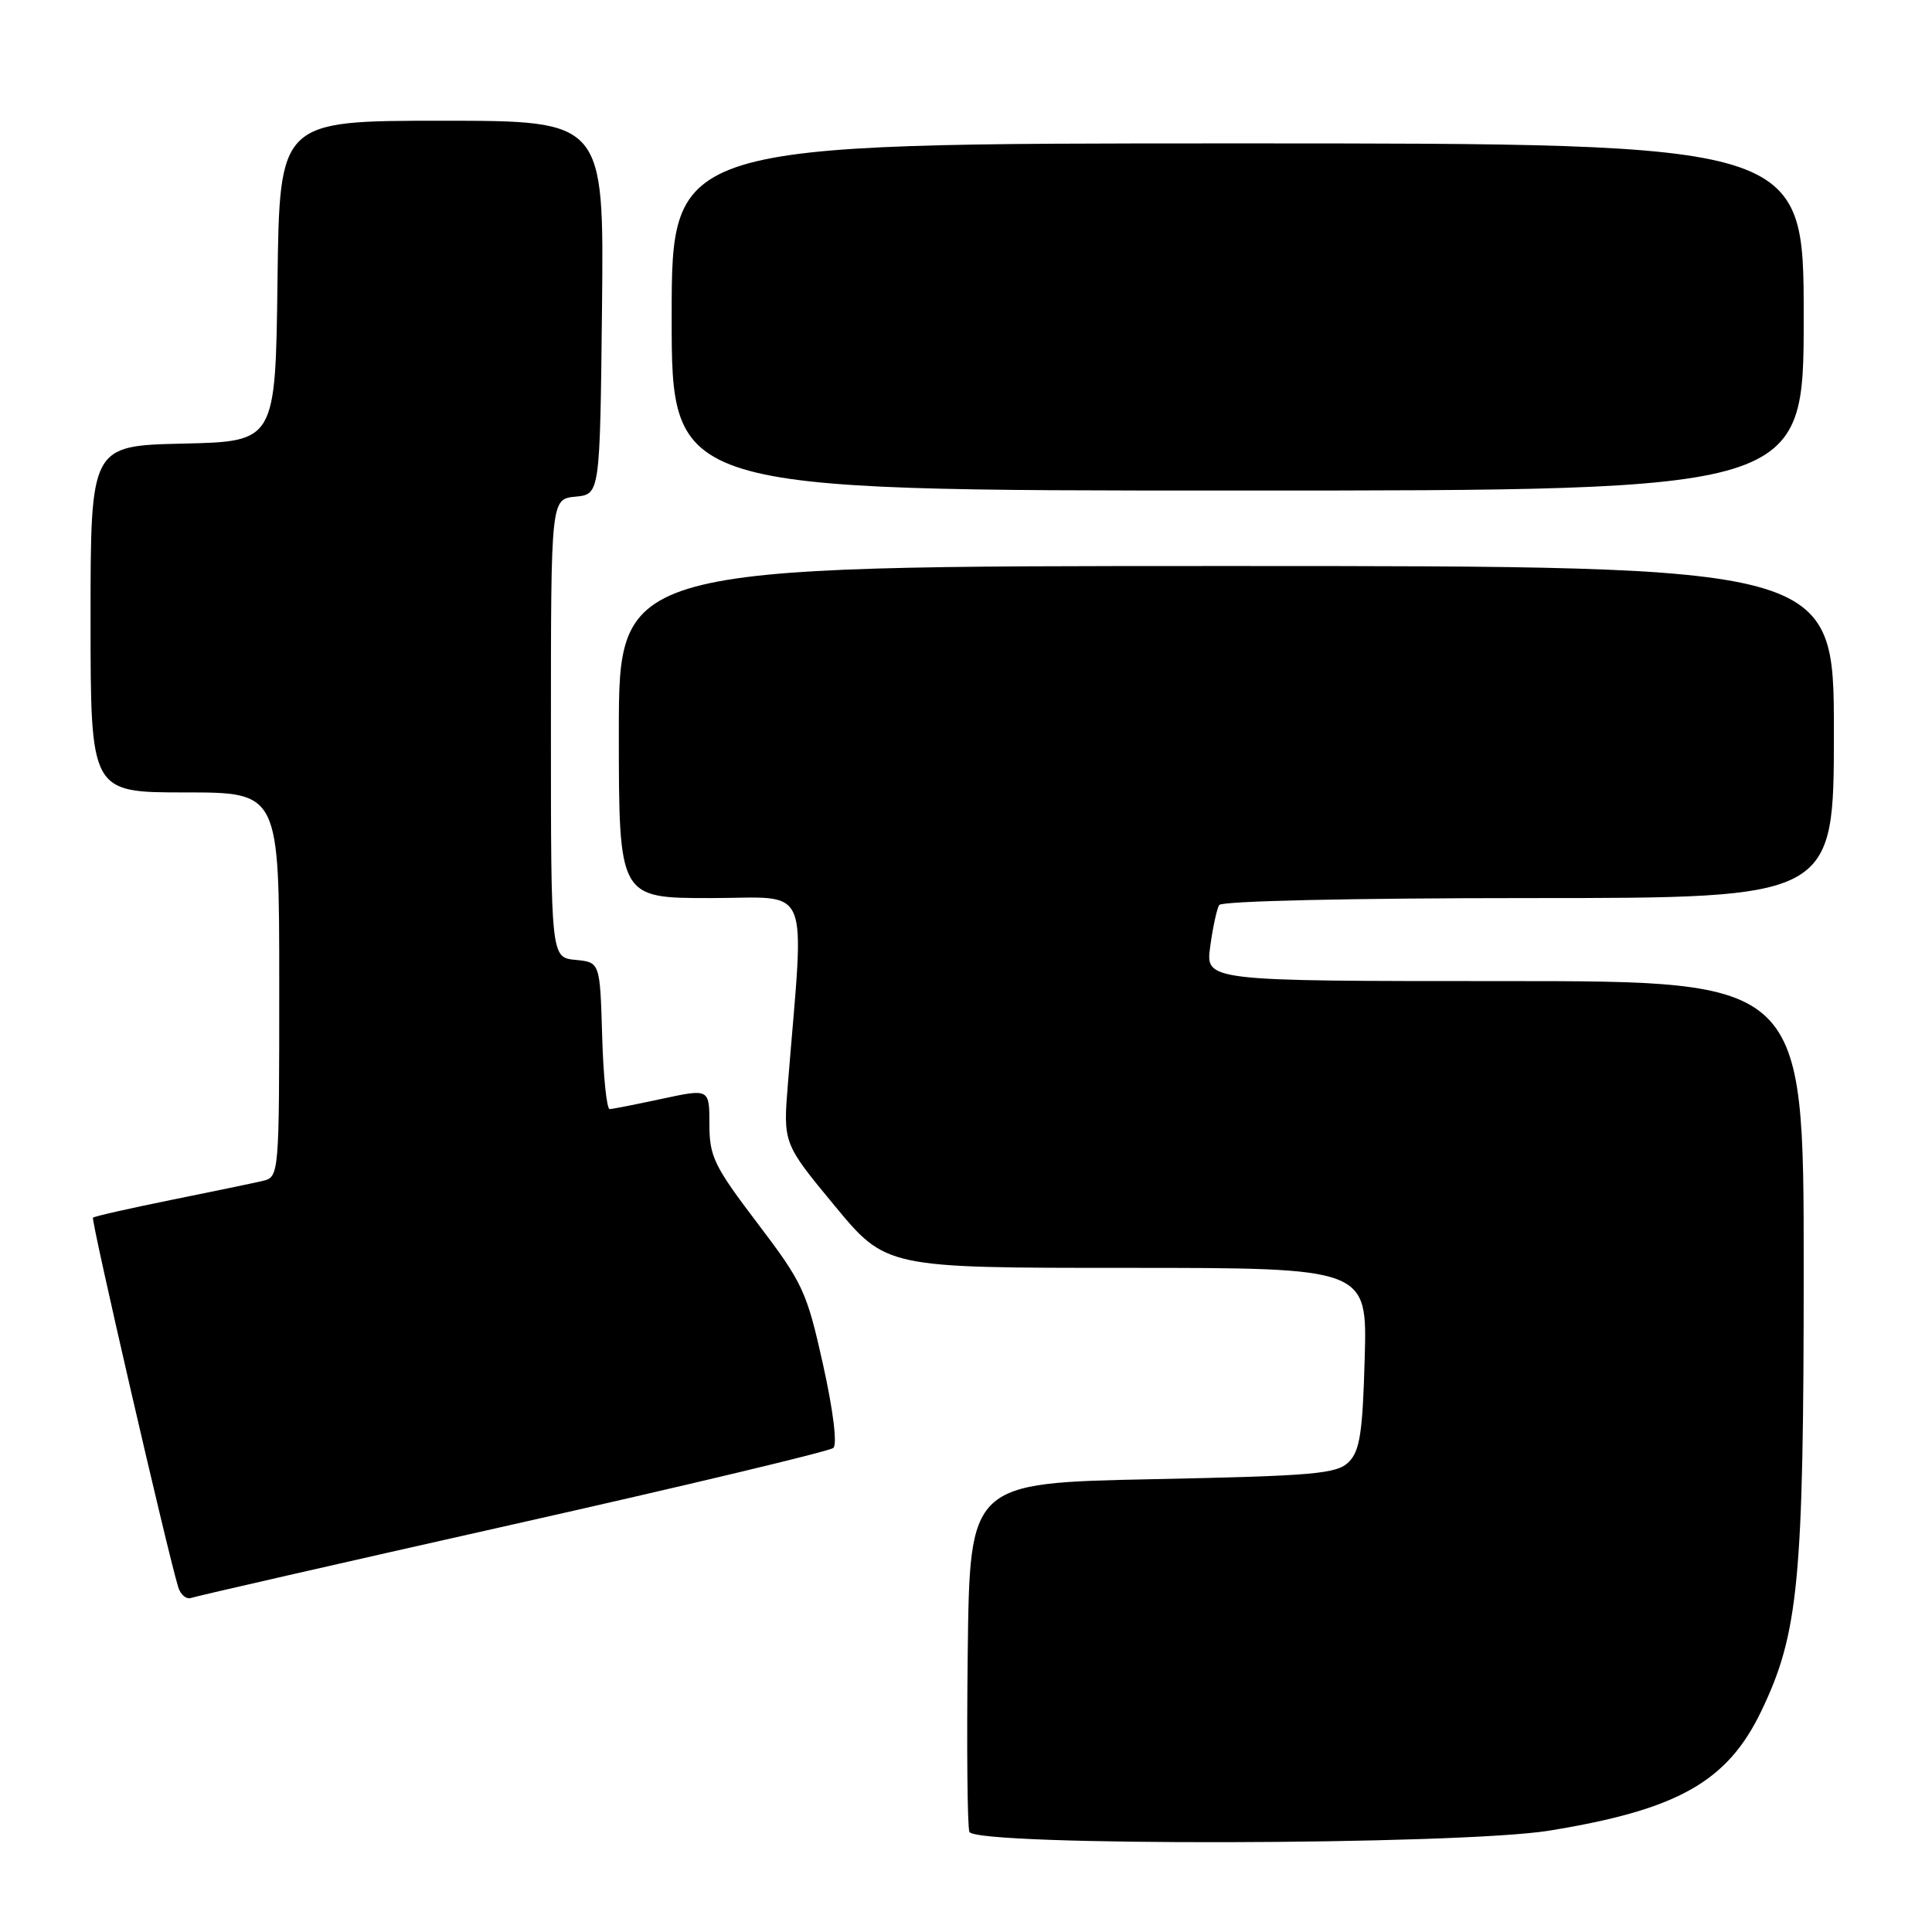 <?xml version="1.0" encoding="UTF-8" standalone="no"?>
<!DOCTYPE svg PUBLIC "-//W3C//DTD SVG 1.1//EN" "http://www.w3.org/Graphics/SVG/1.1/DTD/svg11.dtd" >
<svg xmlns="http://www.w3.org/2000/svg" xmlns:xlink="http://www.w3.org/1999/xlink" version="1.1" viewBox="0 0 256 256">
 <g >
 <path fill="currentColor"
d=" M 205.28 242.57 C 222.31 239.80 228.88 236.10 233.38 226.73 C 238.33 216.43 239.00 209.44 239.00 168.04 C 239.00 130.00 239.00 130.00 199.36 130.00 C 159.73 130.00 159.73 130.00 160.36 125.42 C 160.70 122.90 161.24 120.42 161.55 119.92 C 161.88 119.39 179.12 119.00 202.56 119.00 C 243.00 119.00 243.00 119.00 243.00 97.00 C 243.00 75.00 243.00 75.00 162.50 75.00 C 82.00 75.00 82.00 75.00 82.00 97.00 C 82.00 119.00 82.00 119.00 94.15 119.00 C 107.70 119.00 106.60 116.37 104.41 143.50 C 103.76 151.50 103.76 151.50 110.58 159.75 C 117.41 168.00 117.41 168.00 149.29 168.00 C 181.17 168.00 181.17 168.00 180.83 179.97 C 180.56 189.82 180.19 192.25 178.72 193.72 C 177.13 195.30 174.21 195.56 152.72 196.00 C 128.50 196.50 128.50 196.50 128.23 218.98 C 128.08 231.34 128.18 242.03 128.45 242.73 C 129.18 244.65 193.30 244.51 205.28 242.57 Z  M 68.00 201.99 C 90.83 196.86 109.91 192.30 110.42 191.86 C 110.96 191.39 110.41 186.90 109.05 180.78 C 106.90 171.11 106.38 170.00 100.38 162.10 C 94.62 154.52 94.00 153.24 94.00 148.98 C 94.00 144.25 94.00 144.25 87.75 145.59 C 84.31 146.33 81.18 146.95 80.79 146.96 C 80.39 146.98 79.94 142.61 79.79 137.25 C 79.50 127.50 79.50 127.50 76.25 127.19 C 73.00 126.87 73.00 126.87 73.00 96.50 C 73.00 66.13 73.00 66.13 76.25 65.81 C 79.50 65.50 79.50 65.50 79.77 40.75 C 80.03 16.00 80.03 16.00 58.54 16.00 C 37.04 16.00 37.04 16.00 36.77 37.25 C 36.50 58.50 36.50 58.50 24.25 58.78 C 12.00 59.06 12.00 59.06 12.00 82.03 C 12.00 105.00 12.00 105.00 24.50 105.00 C 37.00 105.00 37.00 105.00 37.00 130.48 C 37.00 155.96 37.00 155.96 34.75 156.49 C 33.51 156.78 28.03 157.92 22.57 159.02 C 17.11 160.13 12.49 161.17 12.32 161.35 C 12.03 161.64 22.22 205.79 23.62 210.32 C 23.93 211.32 24.70 211.96 25.34 211.73 C 25.98 211.50 45.17 207.12 68.00 201.99 Z  M 239.00 42.00 C 239.00 19.00 239.00 19.00 164.00 19.00 C 89.00 19.00 89.00 19.00 89.00 42.00 C 89.00 65.00 89.00 65.00 164.00 65.00 C 239.00 65.00 239.00 65.00 239.00 42.00 Z "/>
</g>
</svg>